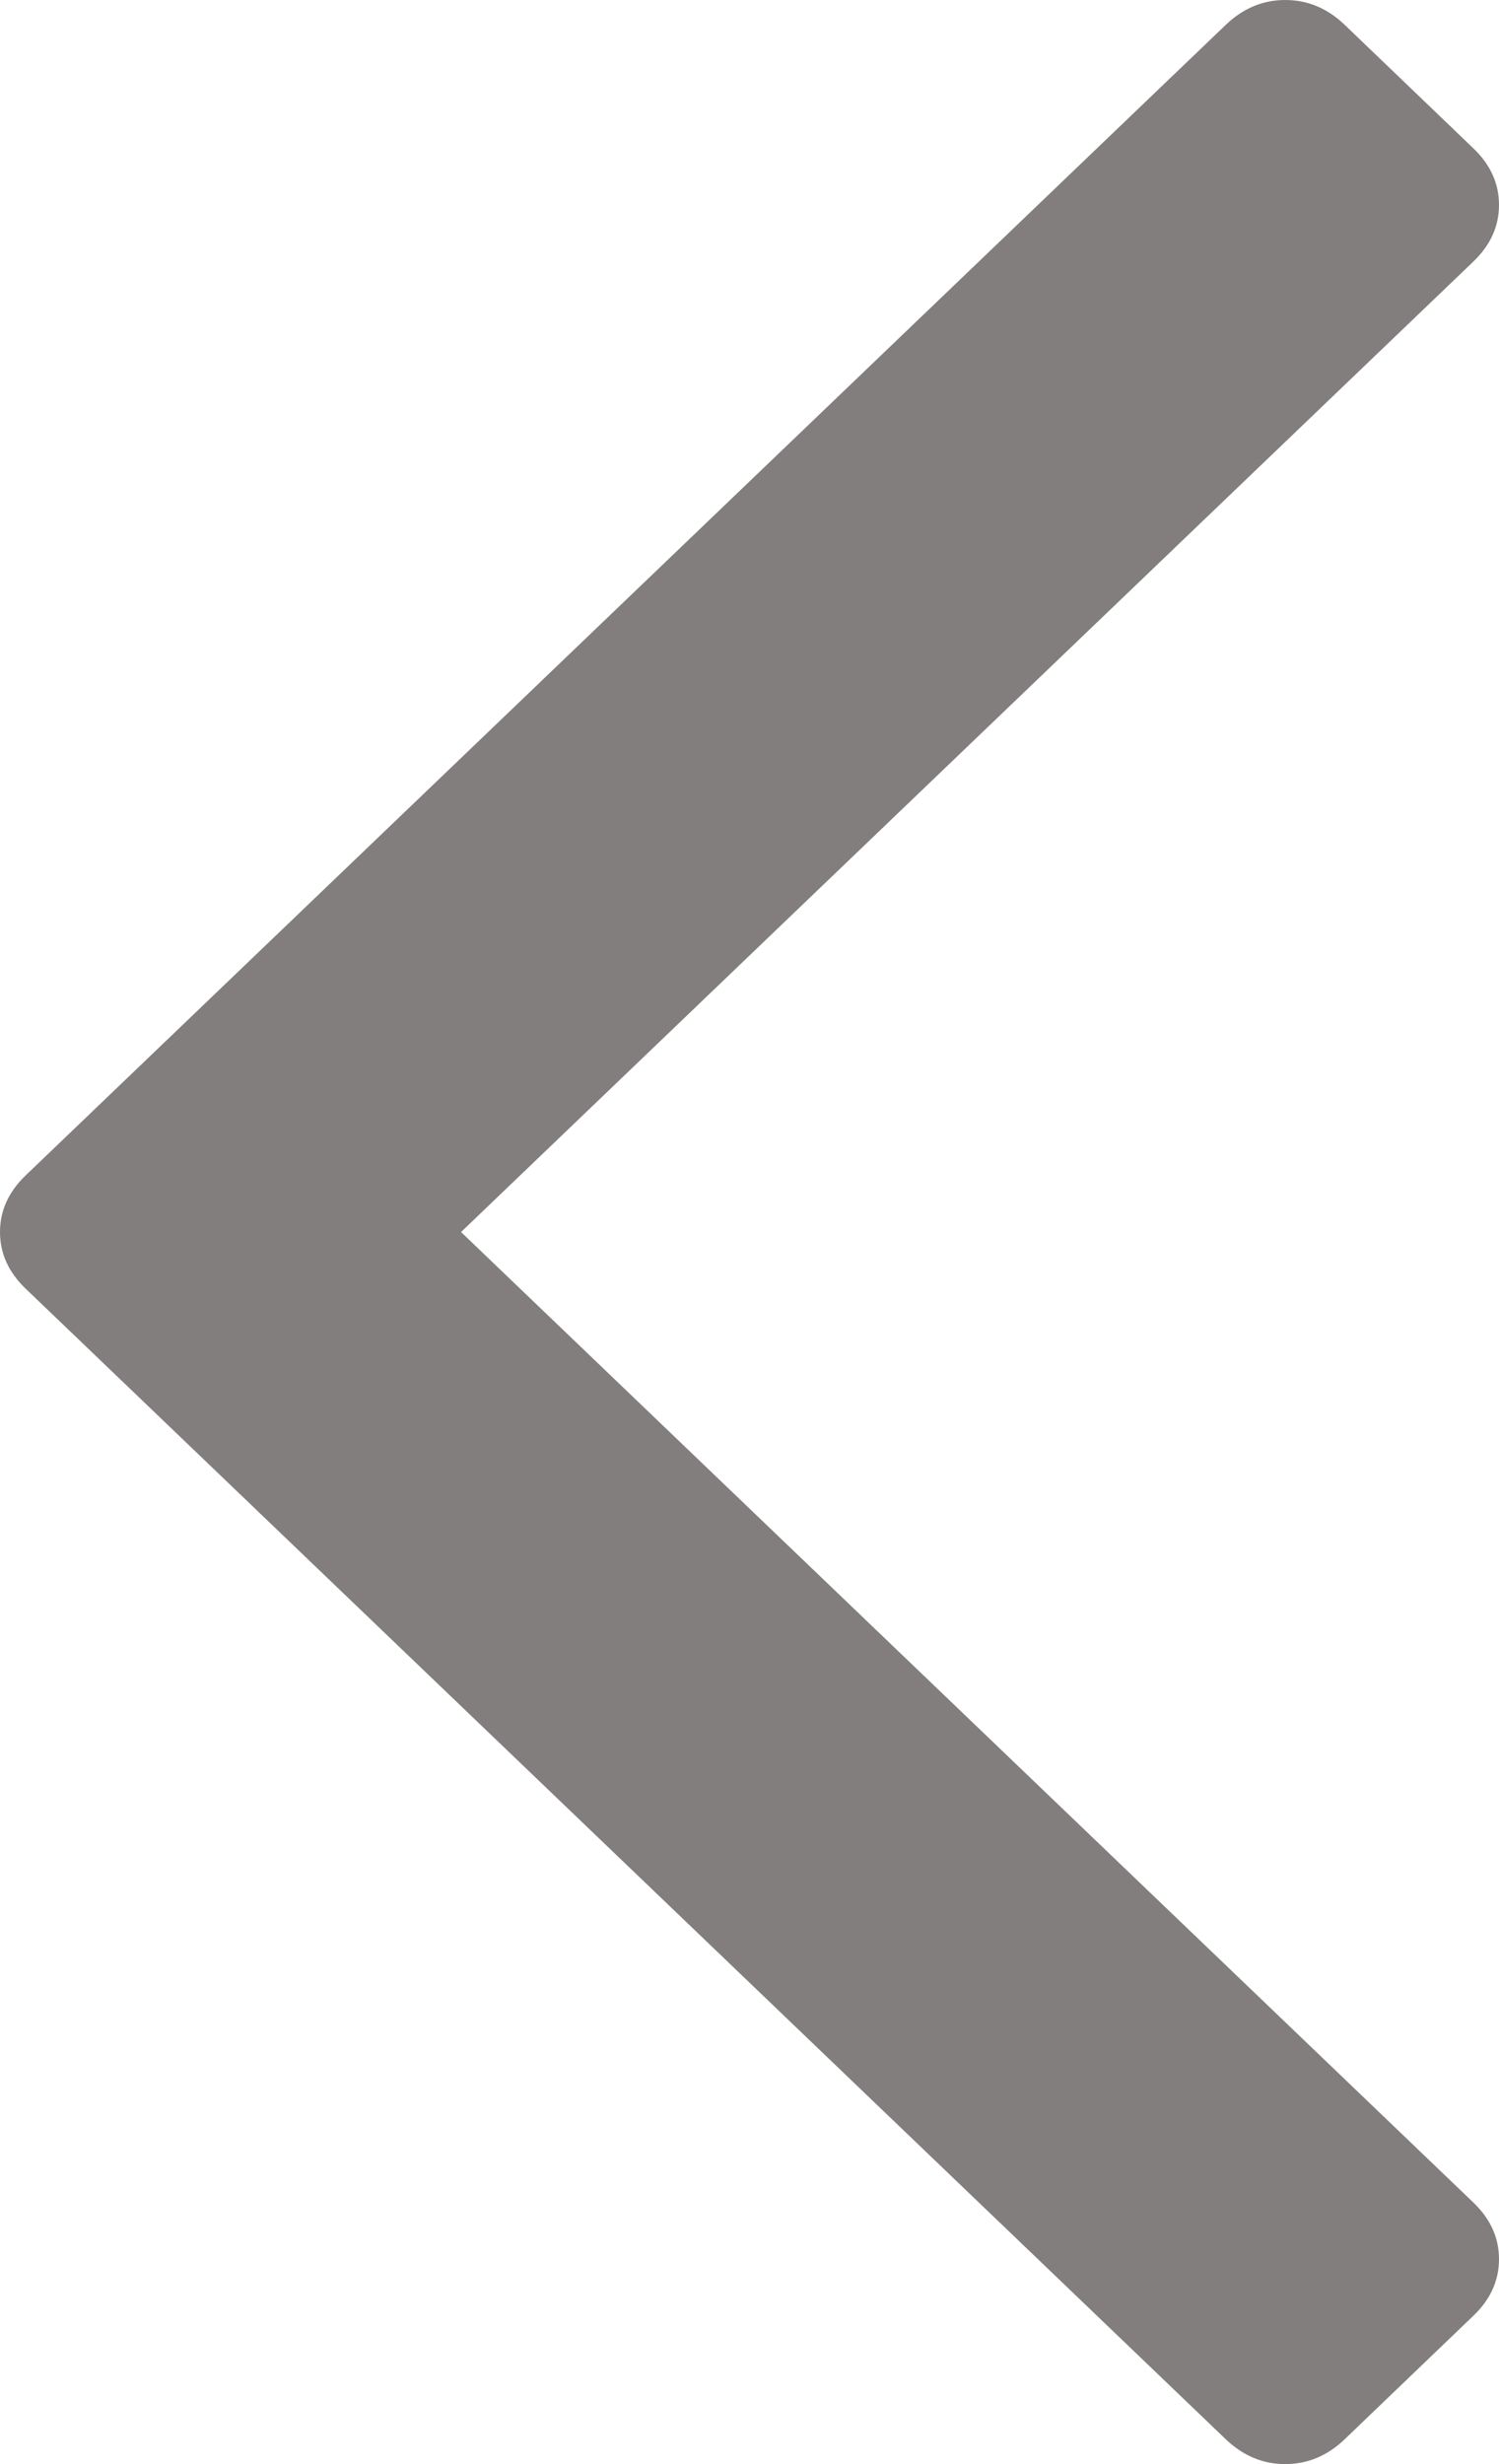 ﻿<?xml version="1.0" encoding="utf-8"?>
<svg version="1.1" xmlns:xlink="http://www.w3.org/1999/xlink" width="14px" height="23px" xmlns="http://www.w3.org/2000/svg">
  <g transform="matrix(1 0 0 1 -1273 -161 )">
    <path d="M 13.759 1.383  C 13.92 1.536  14 1.713  14 1.913  C 14 2.113  13.92 2.289  13.759 2.443  L 4.306 11.5  L 13.759 20.557  C 13.92 20.711  14 20.887  14 21.087  C 14 21.287  13.92 21.464  13.759 21.617  L 12.557 22.77  C 12.396 22.923  12.212 23  12.003 23  C 11.795 23  11.611 22.923  11.45 22.77  L 0.241 12.03  C 0.08 11.876  0 11.7  0 11.5  C 0 11.3  0.08 11.124  0.241 10.97  L 11.45 0.23  C 11.611 0.077  11.795 0  12.003 0  C 12.212 0  12.396 0.077  12.557 0.23  L 13.759 1.383  Z " fill-rule="nonzero" fill="#827e7d" stroke="none" transform="matrix(1 0 0 1 1273 161 )" />
  </g>
</svg>